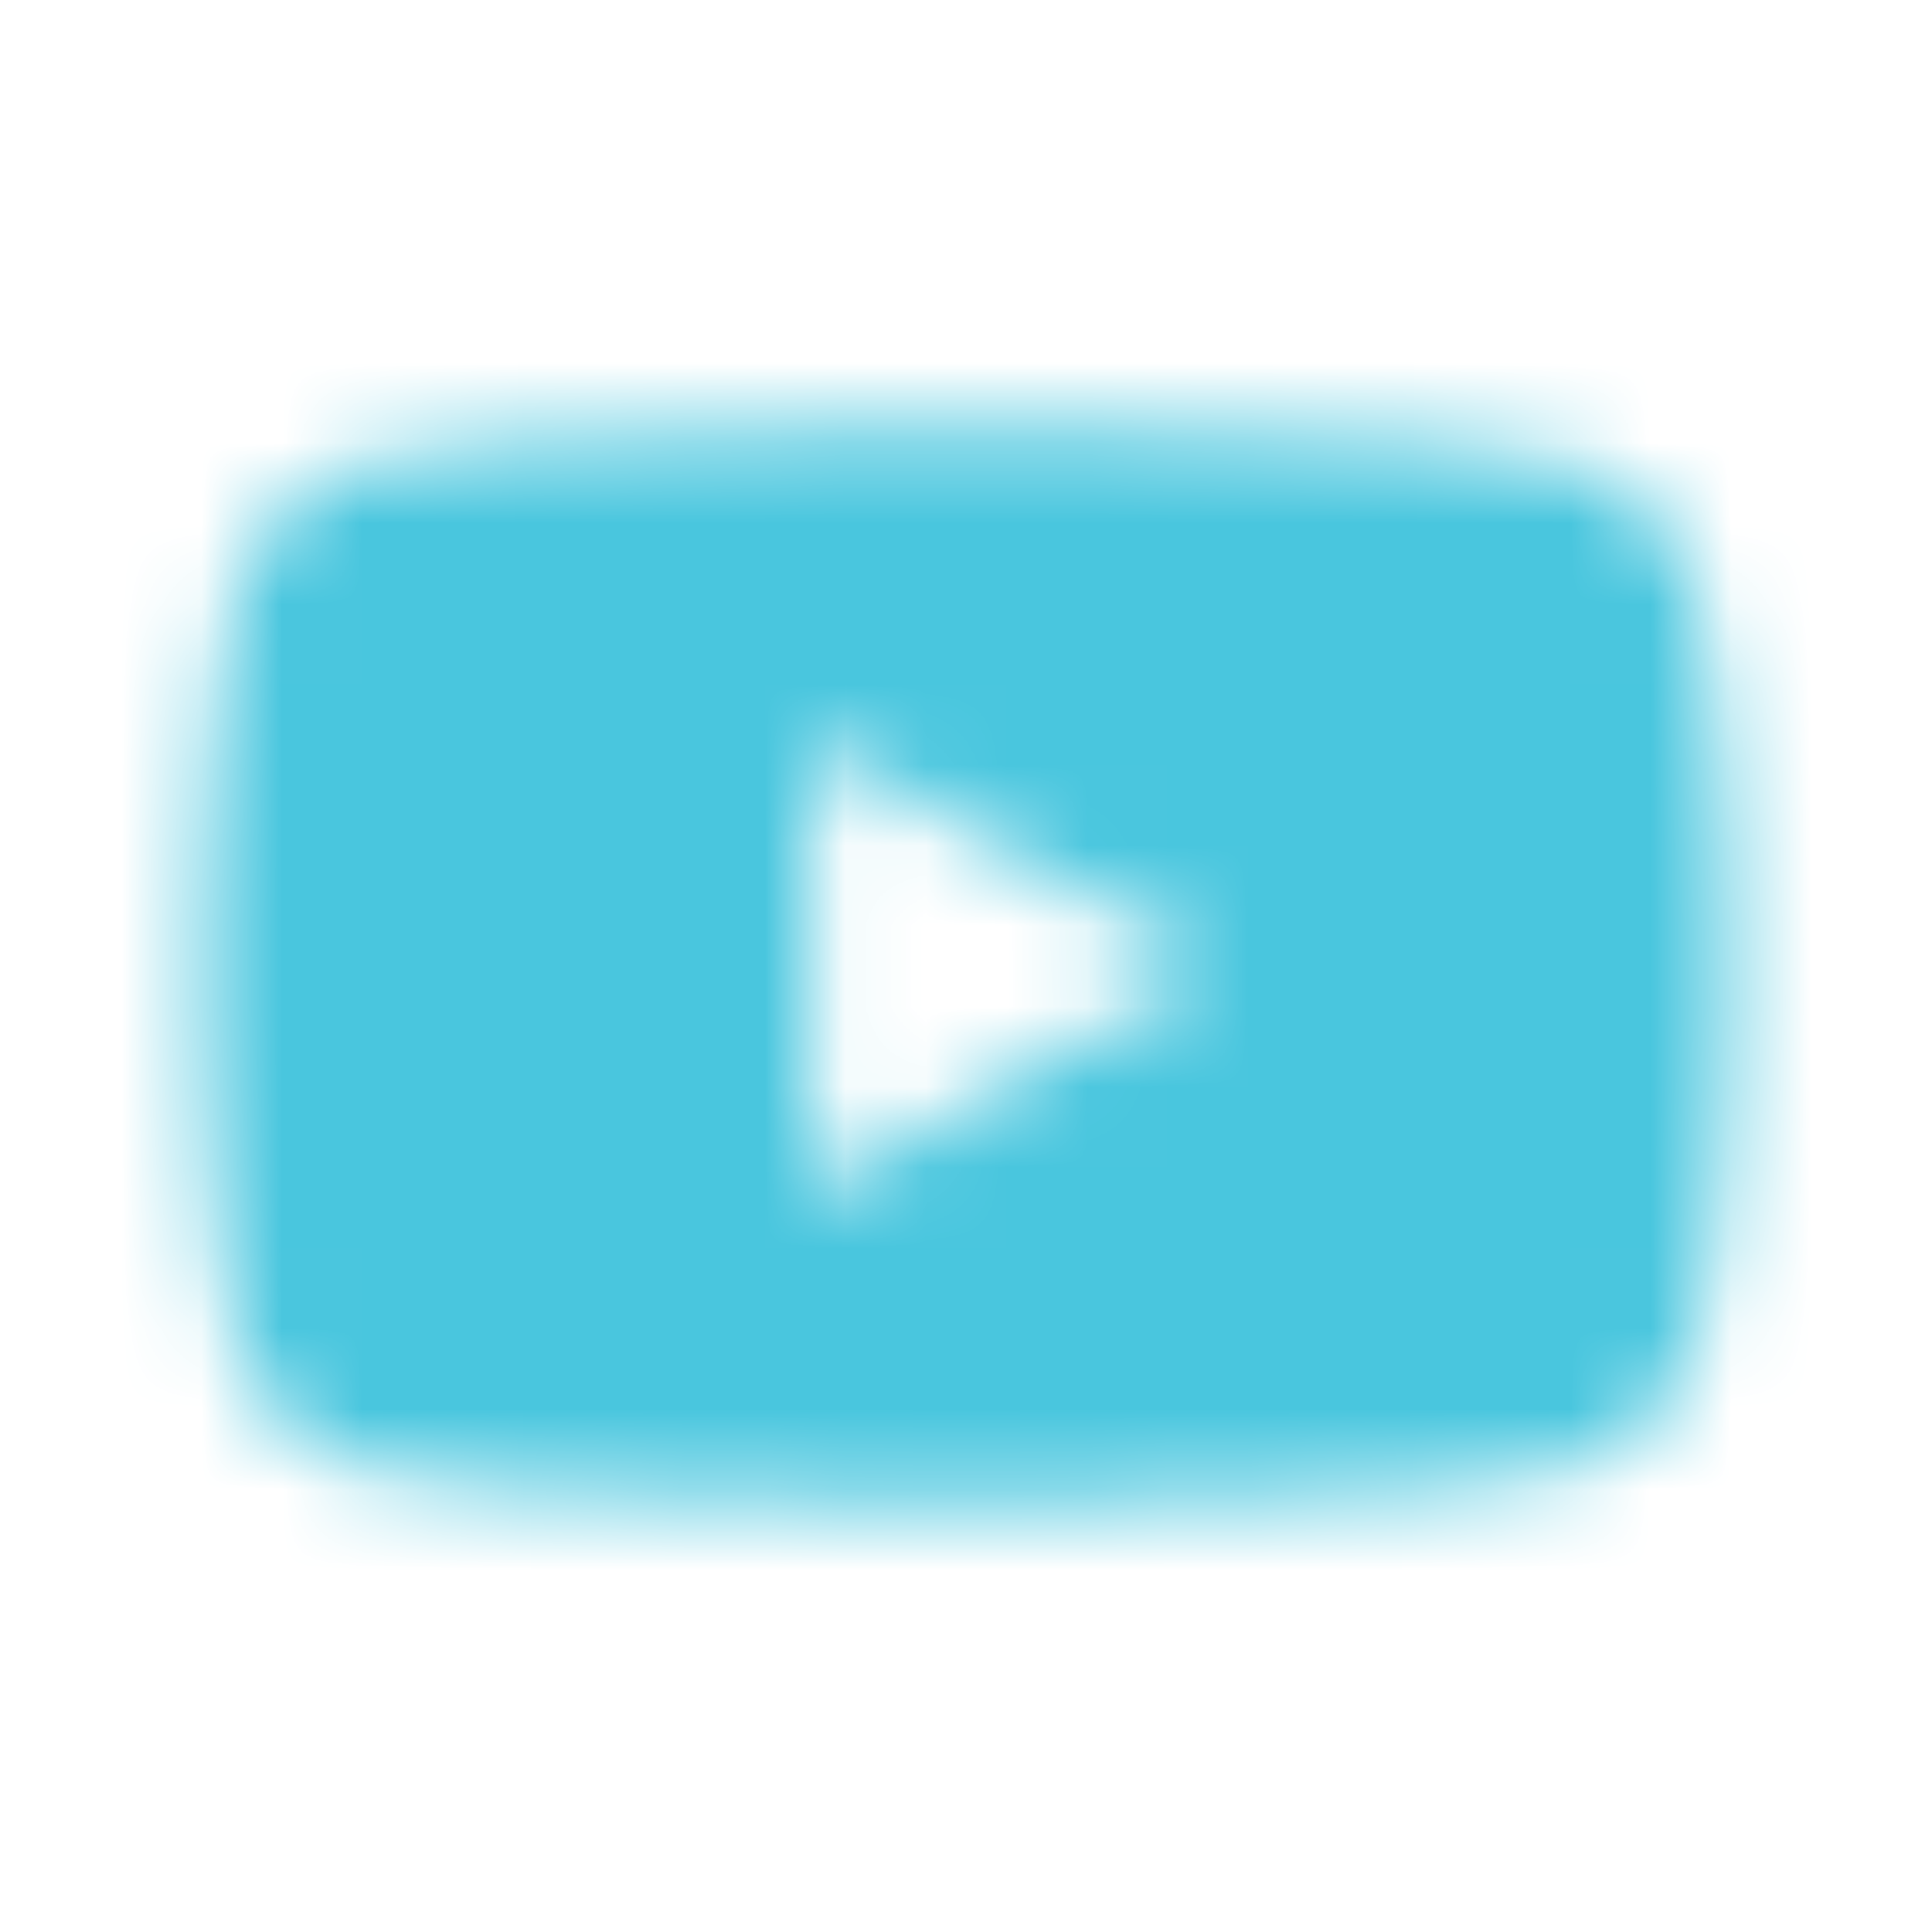 <svg enable-background="new 0 0 24 24" height="24" viewBox="0 0 24 24" width="24" xmlns="http://www.w3.org/2000/svg" xmlns:xlink="http://www.w3.org/1999/xlink"><mask id="a" height="24" maskUnits="userSpaceOnUse" width="24" x="0" y="0"><path d="m21.086 7.419c-.219-.821-.861-1.468-1.678-1.688-1.478-.398-7.408-.398-7.408-.398s-5.93 0-7.409.398c-.816.22-1.458.866-1.677 1.688-.396 1.489-.396 4.594-.396 4.594s0 3.105.396 4.594c.218.821.861 1.441 1.677 1.66 1.479.399 7.409.399 7.409.399s5.93 0 7.408-.398c.816-.219 1.459-.839 1.678-1.66.396-1.488.396-4.594.396-4.594s-.001-3.106-.396-4.595zm-11.025 7.414v-5.639l4.956 2.82z" fill="#fff"/></mask><g mask="url(#a)"><path d="m0 0h24v24h-24z" fill="#49c6de"/></g></svg>